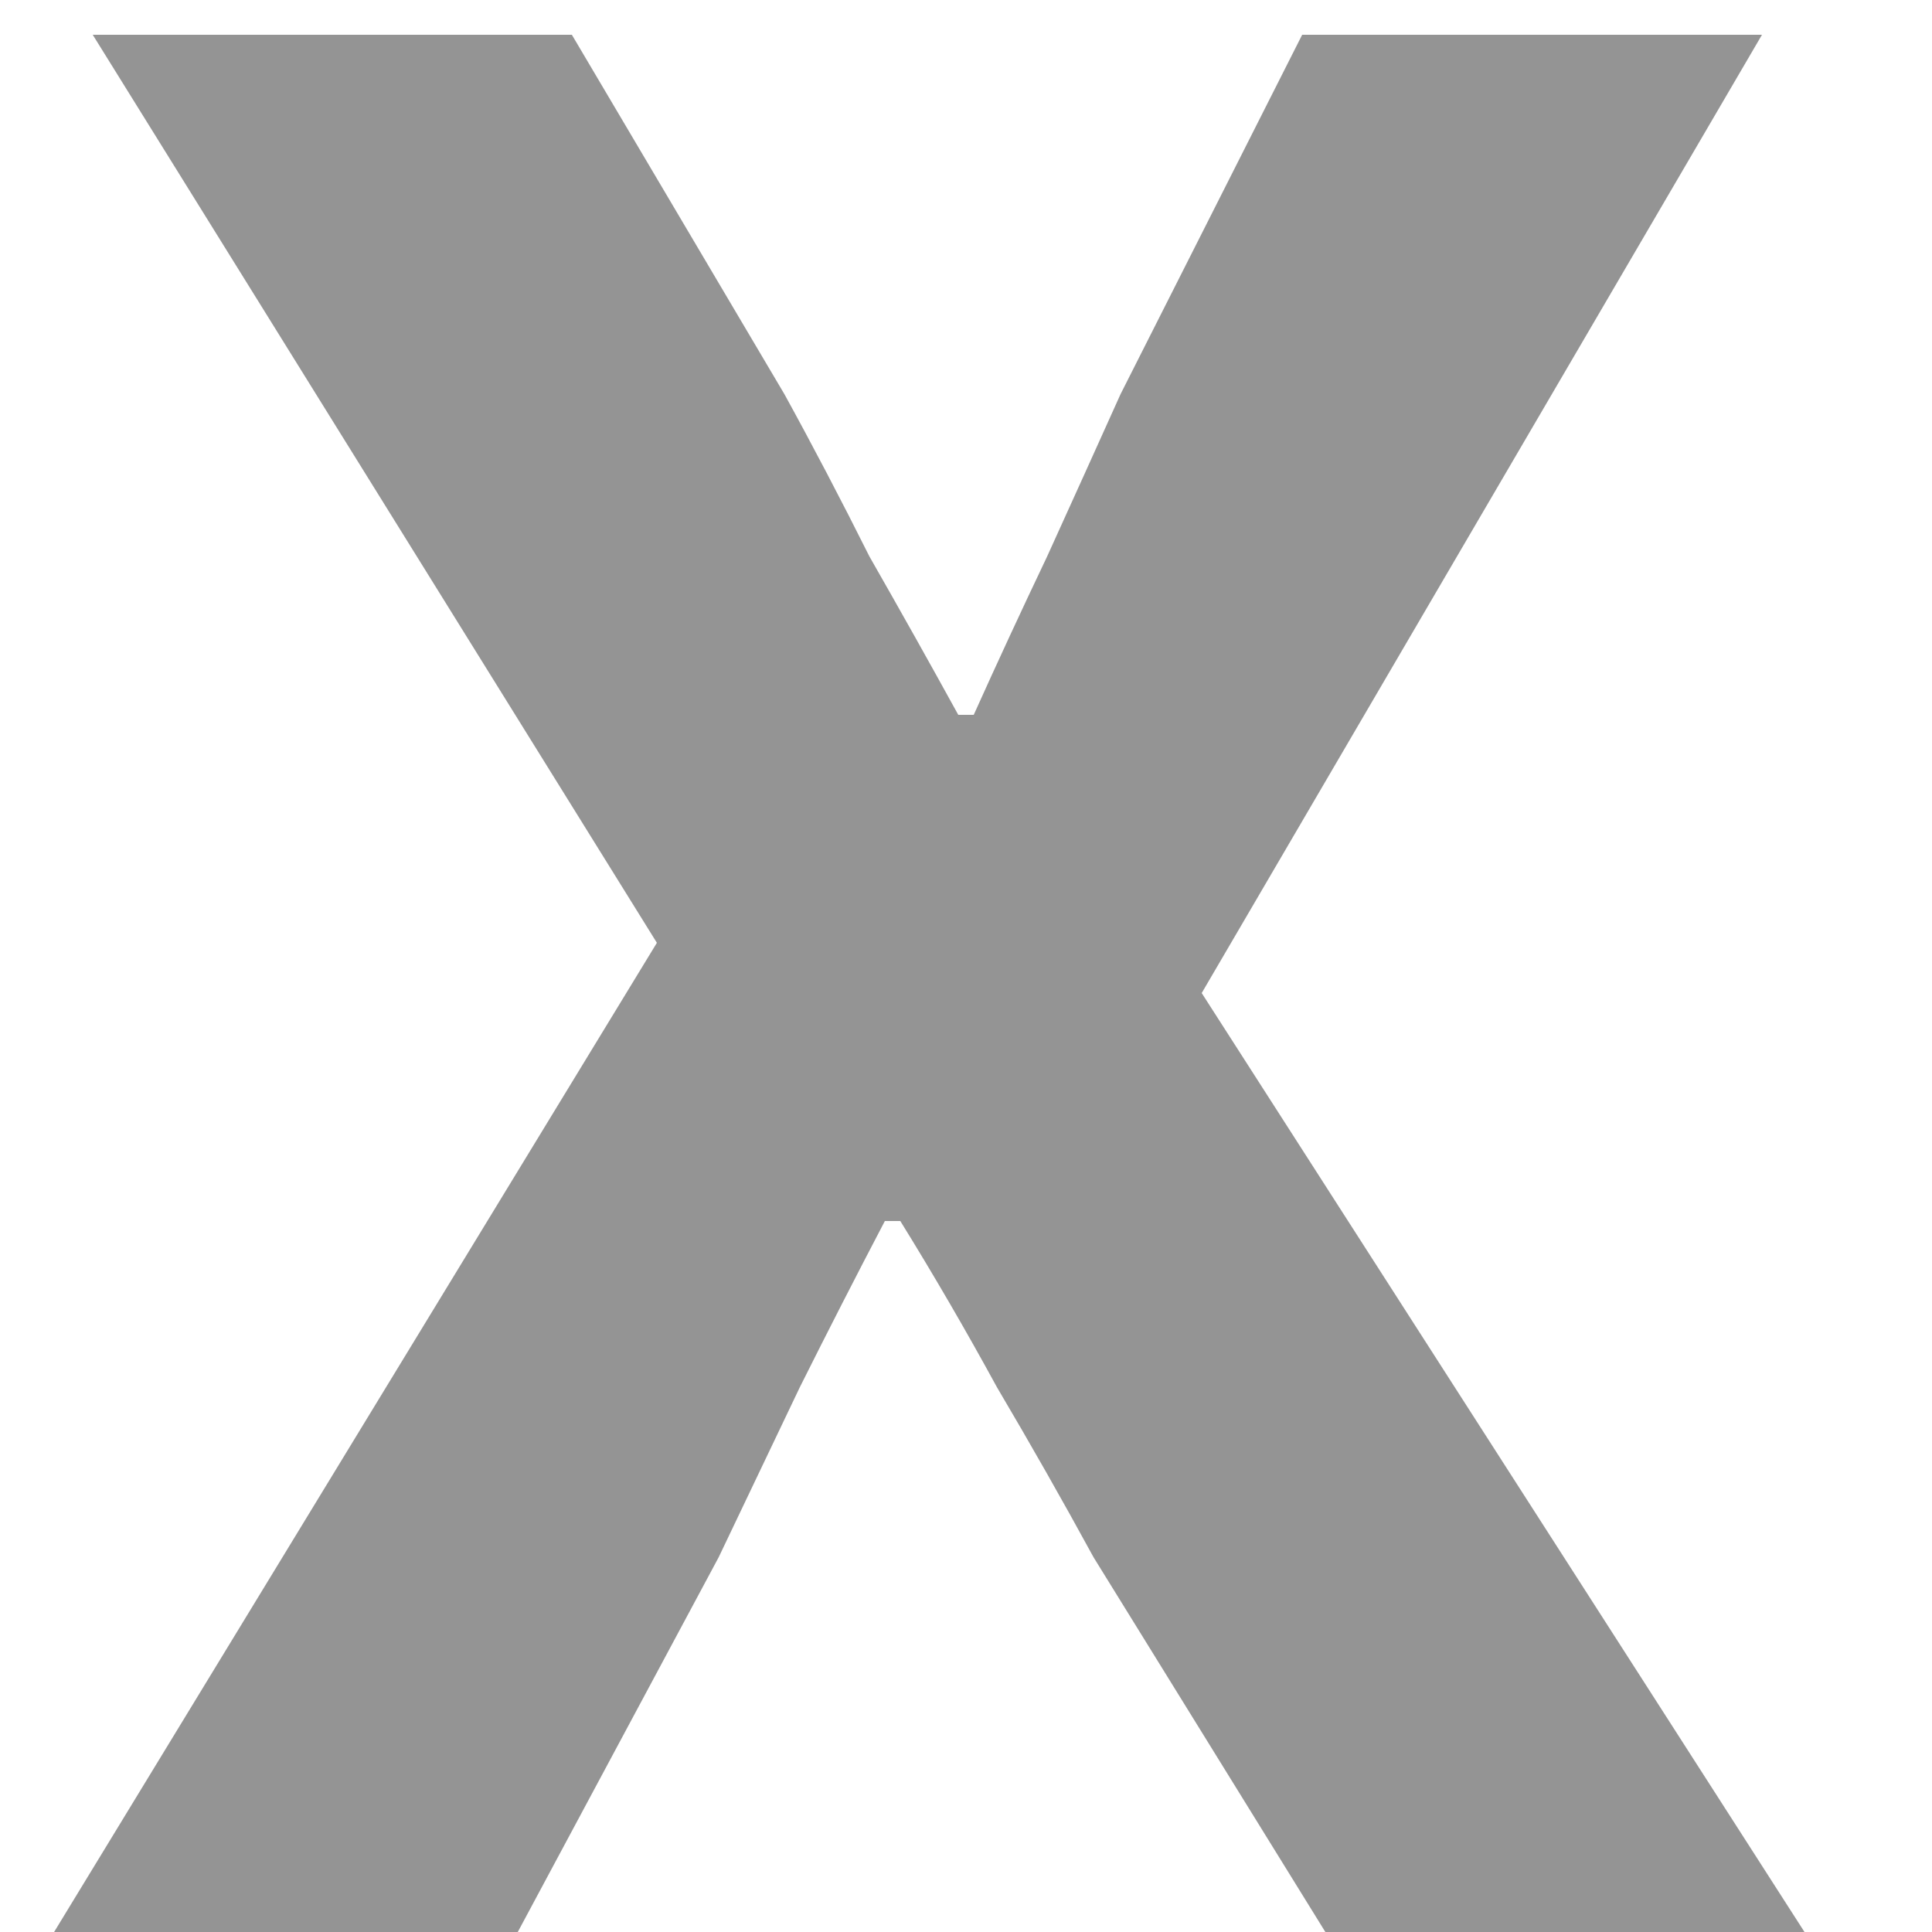 <svg width="9" height="9" viewBox="0 0 9 9" fill="none" xmlns="http://www.w3.org/2000/svg">
<path d="M0.252 9L3.06 4.392L0.432 0.162H2.664L3.654 1.836C3.786 2.076 3.918 2.328 4.05 2.592C4.194 2.844 4.332 3.09 4.464 3.33H4.536C4.644 3.09 4.758 2.844 4.878 2.592C4.998 2.328 5.112 2.076 5.22 1.836L6.066 0.162H8.208L5.598 4.626L8.406 9H6.174L5.094 7.254C4.95 6.99 4.8 6.726 4.644 6.462C4.5 6.198 4.35 5.94 4.194 5.688H4.122C3.99 5.94 3.858 6.198 3.726 6.462C3.606 6.714 3.48 6.978 3.348 7.254L2.412 9H0.252Z" fill="#949494"/>
</svg>
